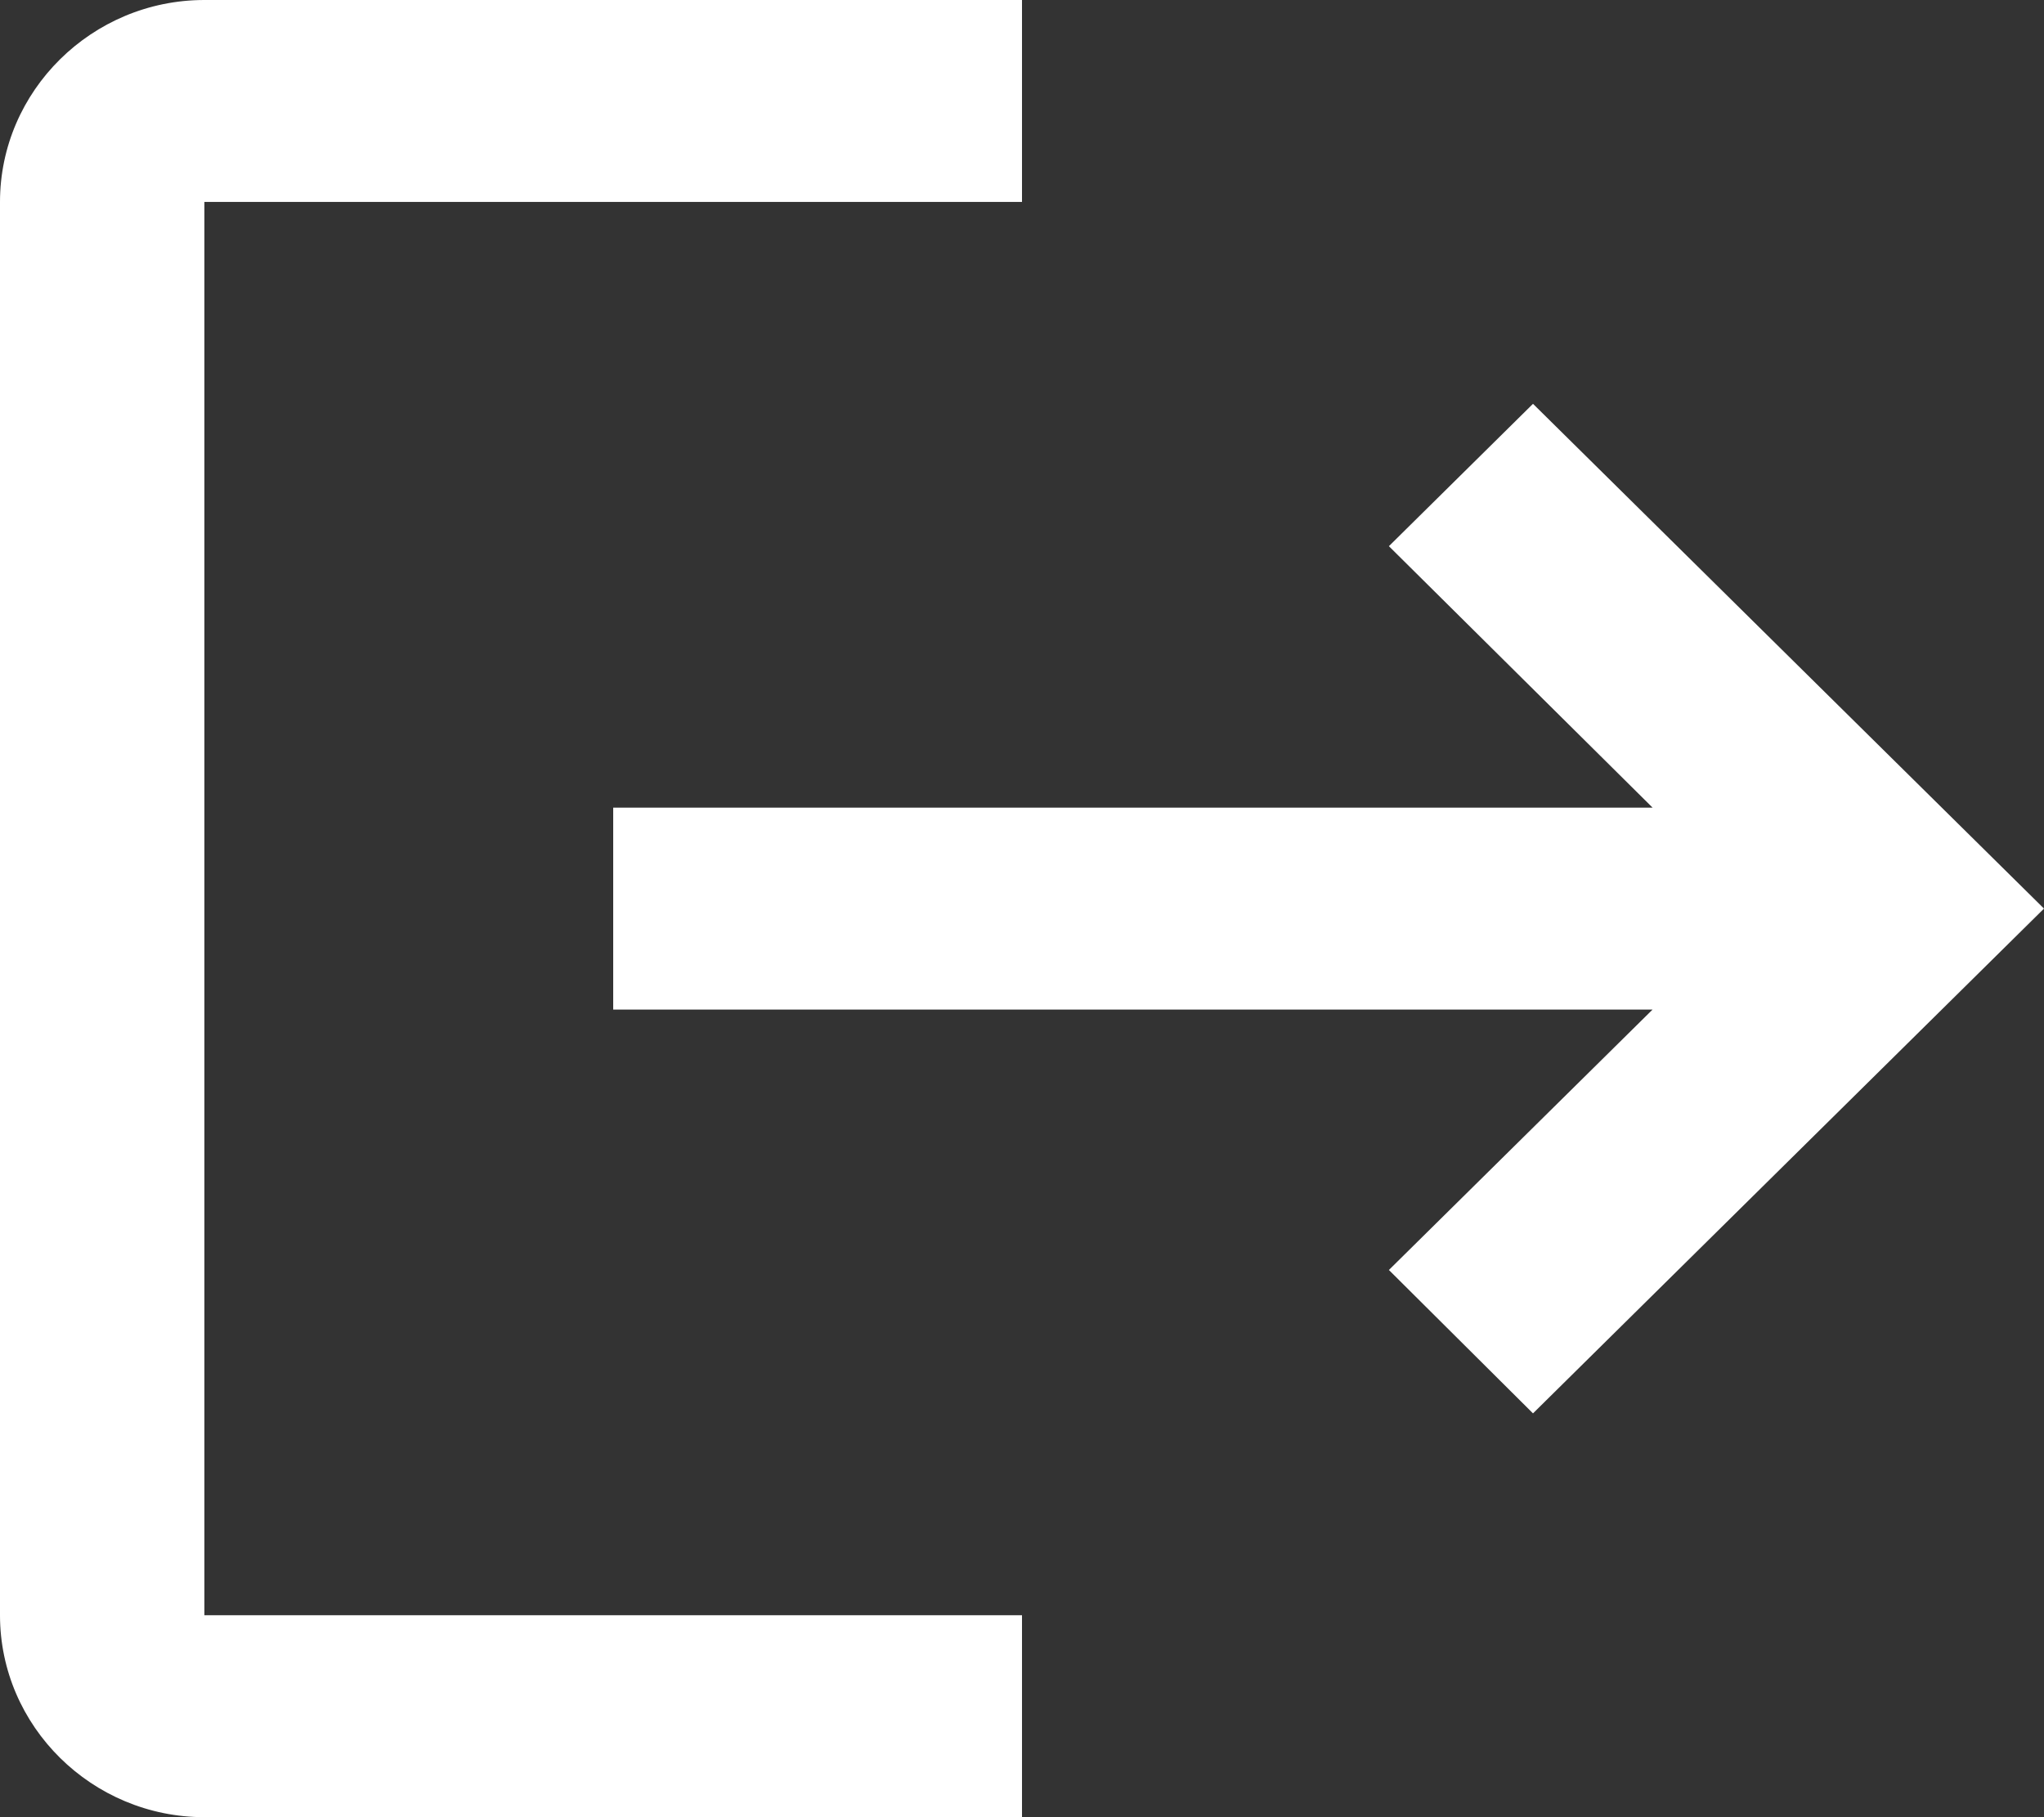 <svg width="36" height="32" viewBox="0 0 36 32" fill="none" xmlns="http://www.w3.org/2000/svg">
<rect x="0" y="0" width="36" height="32" fill="#333333" stroke="none"/>
<path d="M27 7.111L24.462 9.618L29.106 14.222H10.8V17.778H29.106L24.462 22.364L27 24.889L36 16L27 7.111ZM3.6 3.556H18V0H3.6C1.62 0 0 1.6 0 3.556V28.444C0 30.4 1.62 32 3.6 32H18V28.444H3.6V3.556Z" fill="white"/>
</svg>
